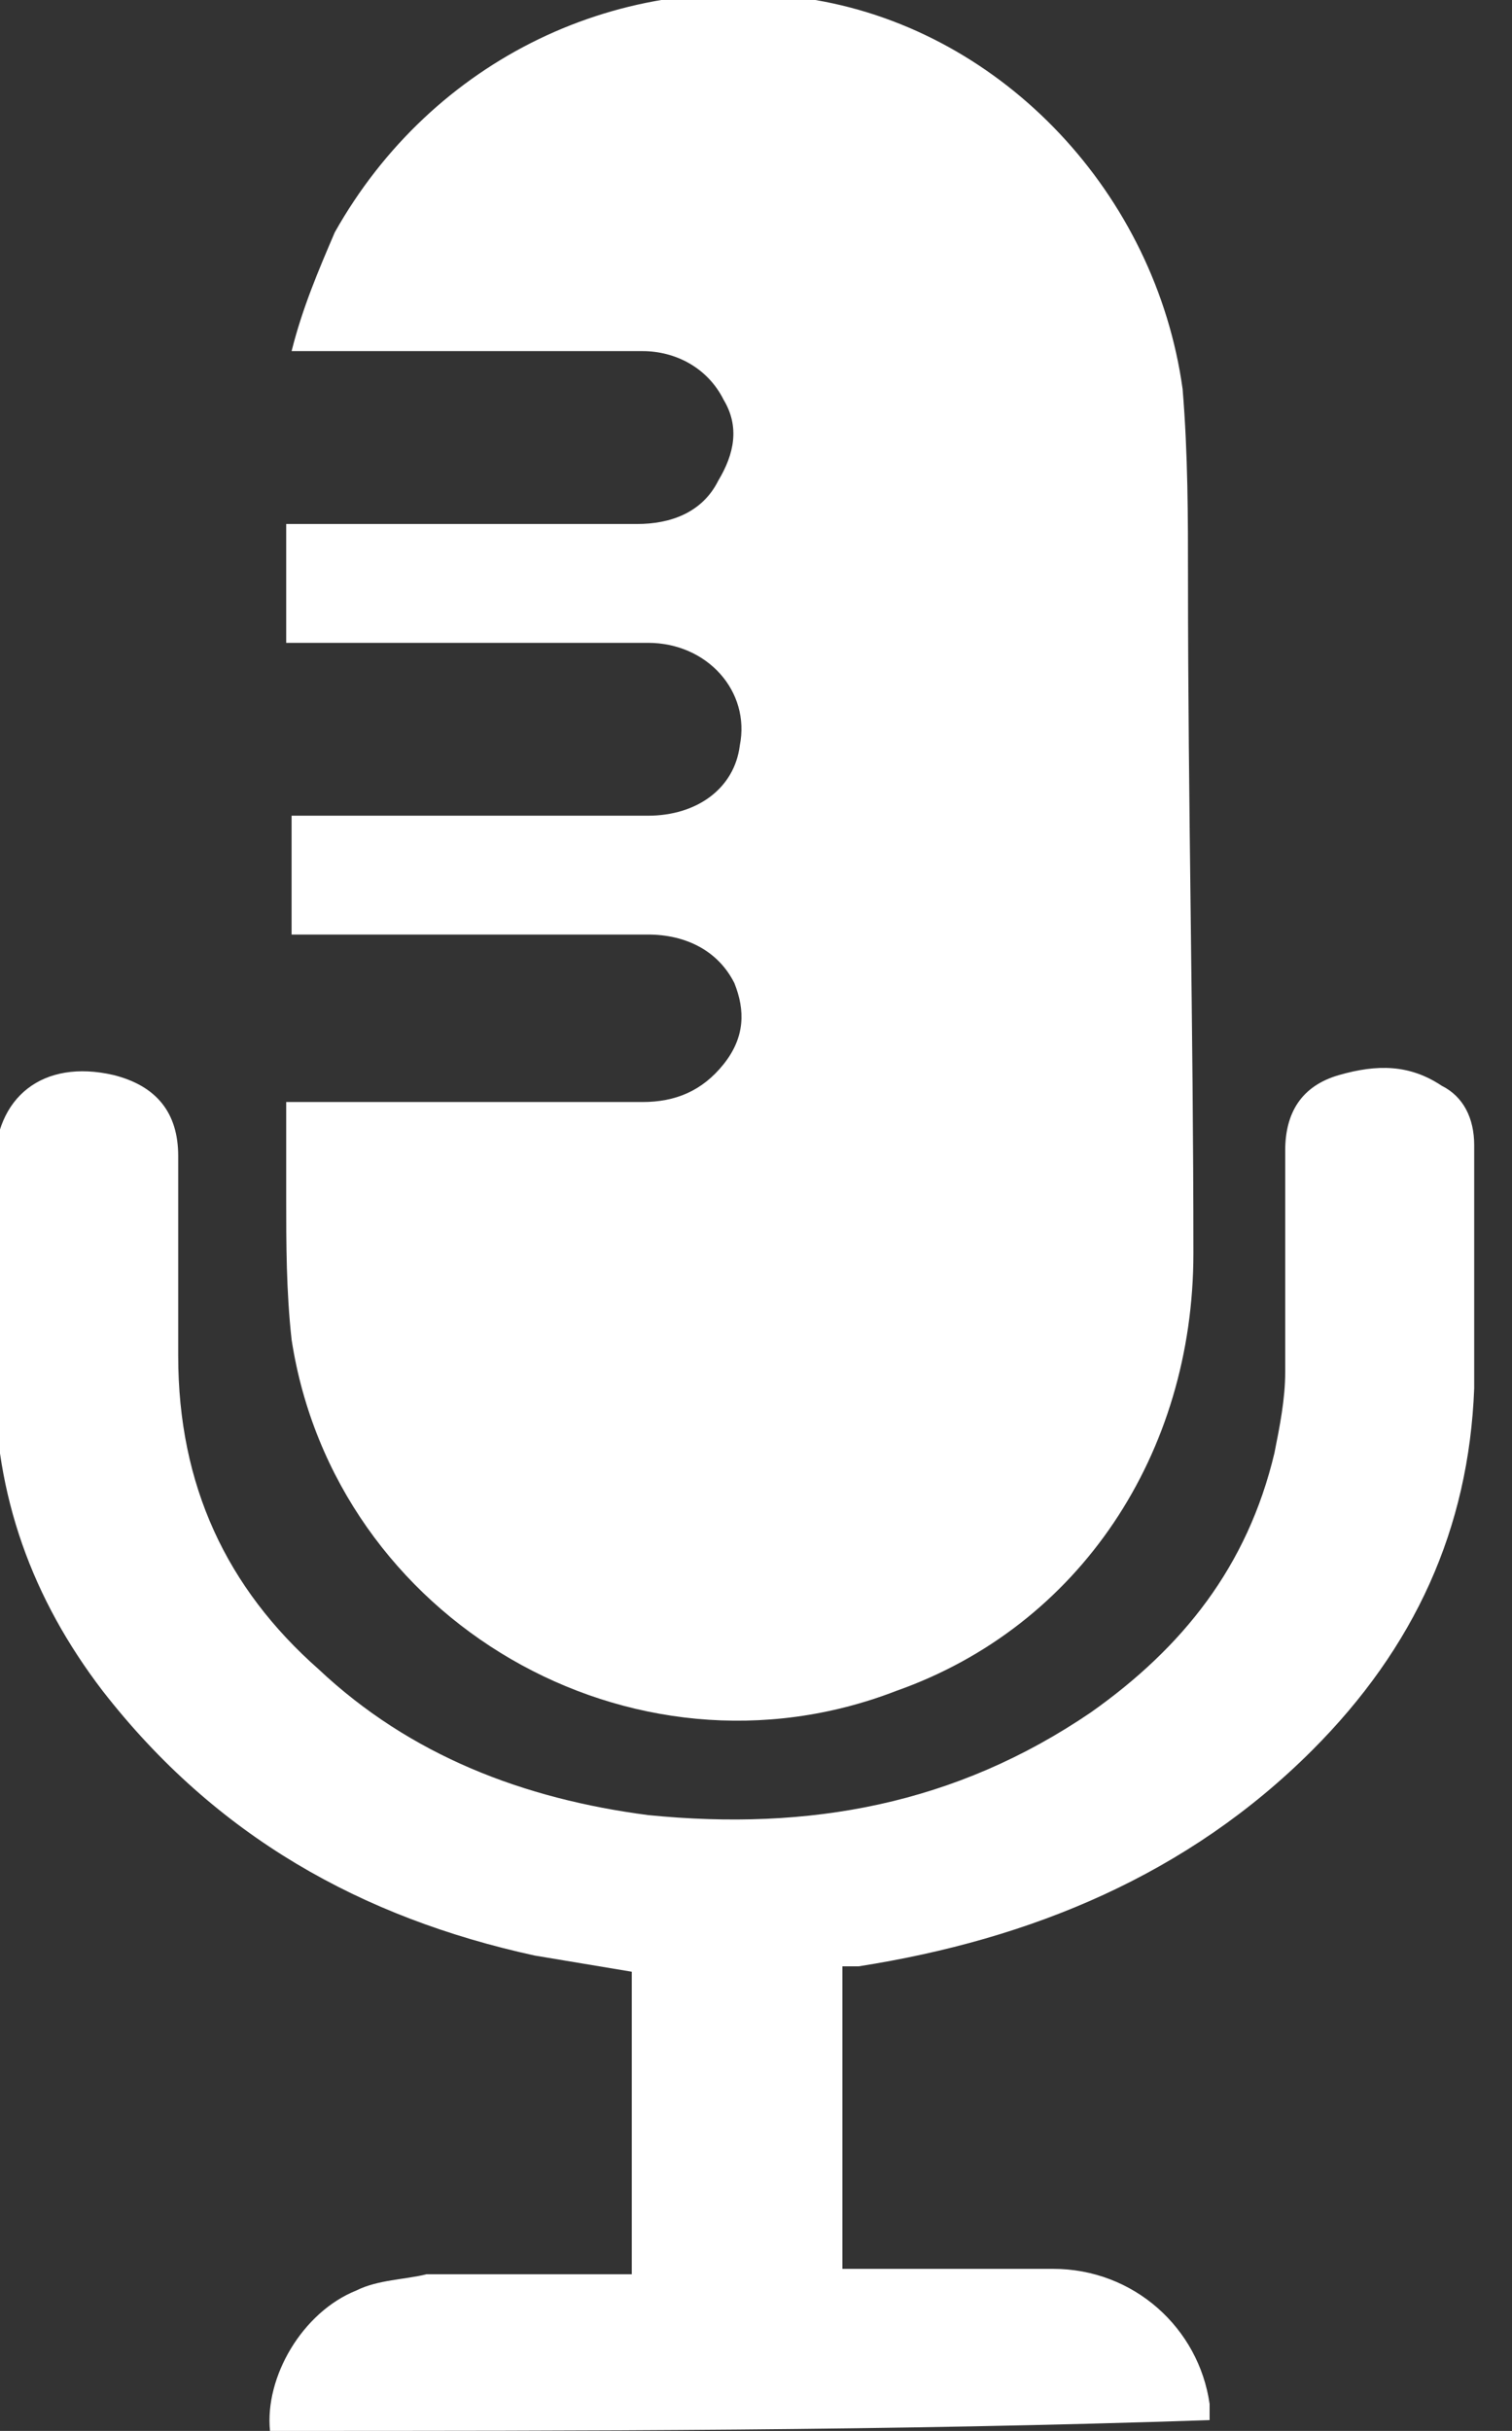 <svg width="28" height="45" viewBox="0 0 28 45" fill="none" xmlns="http://www.w3.org/2000/svg">
<rect x="0" y="0" width="28" height="45" fill="#333333" stroke="none"/>
<g clip-path="url(#clip0)">
<path d="M5.3 20.4C6.1 20.4 6.8 20.4 7.5 20.4C9 20.4 10.4 20.4 11.9 20.4C12.5 20.4 13 20.2 13.4 19.7C13.8 19.2 13.8 18.7 13.6 18.2C13.3 17.6 12.7 17.3 12 17.3C10.4 17.3 8.9 17.3 7.3 17.3C6.7 17.3 6 17.3 5.4 17.3C5.4 16.6 5.4 15.9 5.4 15.1C6.1 15.1 6.8 15.1 7.5 15.1C9 15.1 10.5 15.1 12 15.1C12.9 15.1 13.6 14.6 13.7 13.8C13.9 12.8 13.1 11.9 12 11.9C10 11.9 8.1 11.9 6.1 11.9C5.9 11.9 5.6 11.9 5.3 11.9C5.3 11.2 5.3 10.5 5.3 9.7C5.6 9.7 5.9 9.7 6.2 9.7C8.1 9.7 10 9.7 11.8 9.7C12.4 9.7 13 9.5 13.3 8.9C13.6 8.4 13.7 7.9 13.4 7.4C13.1 6.8 12.5 6.5 11.9 6.5C10.3 6.5 8.6 6.5 7 6.5C6.5 6.5 6 6.5 5.4 6.5C5.6 5.7 5.9 5 6.2 4.3C8 1.1 11.5 -0.6 15.1 -2.27988e-06C18.6 0.6 21.4 3.6 21.9 7.2C22 8.4 22 9.6 22 10.7C22 14.9 22.1 19 22.1 23.2C22.1 26.9 20 30.1 16.6 31.3C11.7 33.2 6.2 30 5.4 24.8C5.3 23.9 5.3 23 5.3 22.2C5.3 21.6 5.3 21 5.3 20.4Z" fill="white"/>
<path d="M5 45C4.9 44 5.6 42.8 6.6 42.4C7 42.2 7.5 42.2 7.9 42.1C9 42.1 10.2 42.1 11.3 42.1C11.4 42.1 11.5 42.1 11.7 42.1C11.7 40.2 11.7 38.3 11.7 36.5C11.1 36.4 10.5 36.3 9.9 36.2C6.7 35.5 4 34 1.9 31.3C0.6 29.6 -0.1 27.7 -0.1 25.5C-0.1 24.2 -0.1 22.9 -0.1 21.6C-0.1 20.3 0.8 19.6 2.1 19.9C2.9 20.1 3.3 20.6 3.3 21.4C3.3 22.6 3.3 23.9 3.3 25.1C3.3 27.5 4.2 29.4 5.9 30.9C7.6 32.5 9.7 33.3 12 33.6C15 33.9 17.7 33.4 20.2 31.7C21.9 30.5 23.1 29 23.6 26.9C23.7 26.4 23.8 25.9 23.8 25.4C23.8 24 23.8 22.7 23.8 21.3C23.8 20.6 24.1 20.1 24.8 19.9C25.5 19.7 26.1 19.7 26.7 20.1C27.1 20.3 27.3 20.7 27.3 21.2C27.3 22.7 27.3 24.2 27.3 25.7C27.2 28.3 26.2 30.5 24.3 32.4C22 34.7 19.1 35.9 15.9 36.4C15.8 36.4 15.7 36.4 15.6 36.4C15.6 38.3 15.6 40.1 15.6 42C15.7 42 15.8 42 16 42C17.2 42 18.4 42 19.5 42C21 42 22.2 43.1 22.4 44.5C22.4 44.6 22.4 44.7 22.4 44.8C16.5 45 10.8 45 5 45Z" fill="white"/>
</g>
<defs>
<clipPath id="clip0">
<rect width="27.3" height="45" fill="white"/>
</clipPath>
</defs>
</svg>
